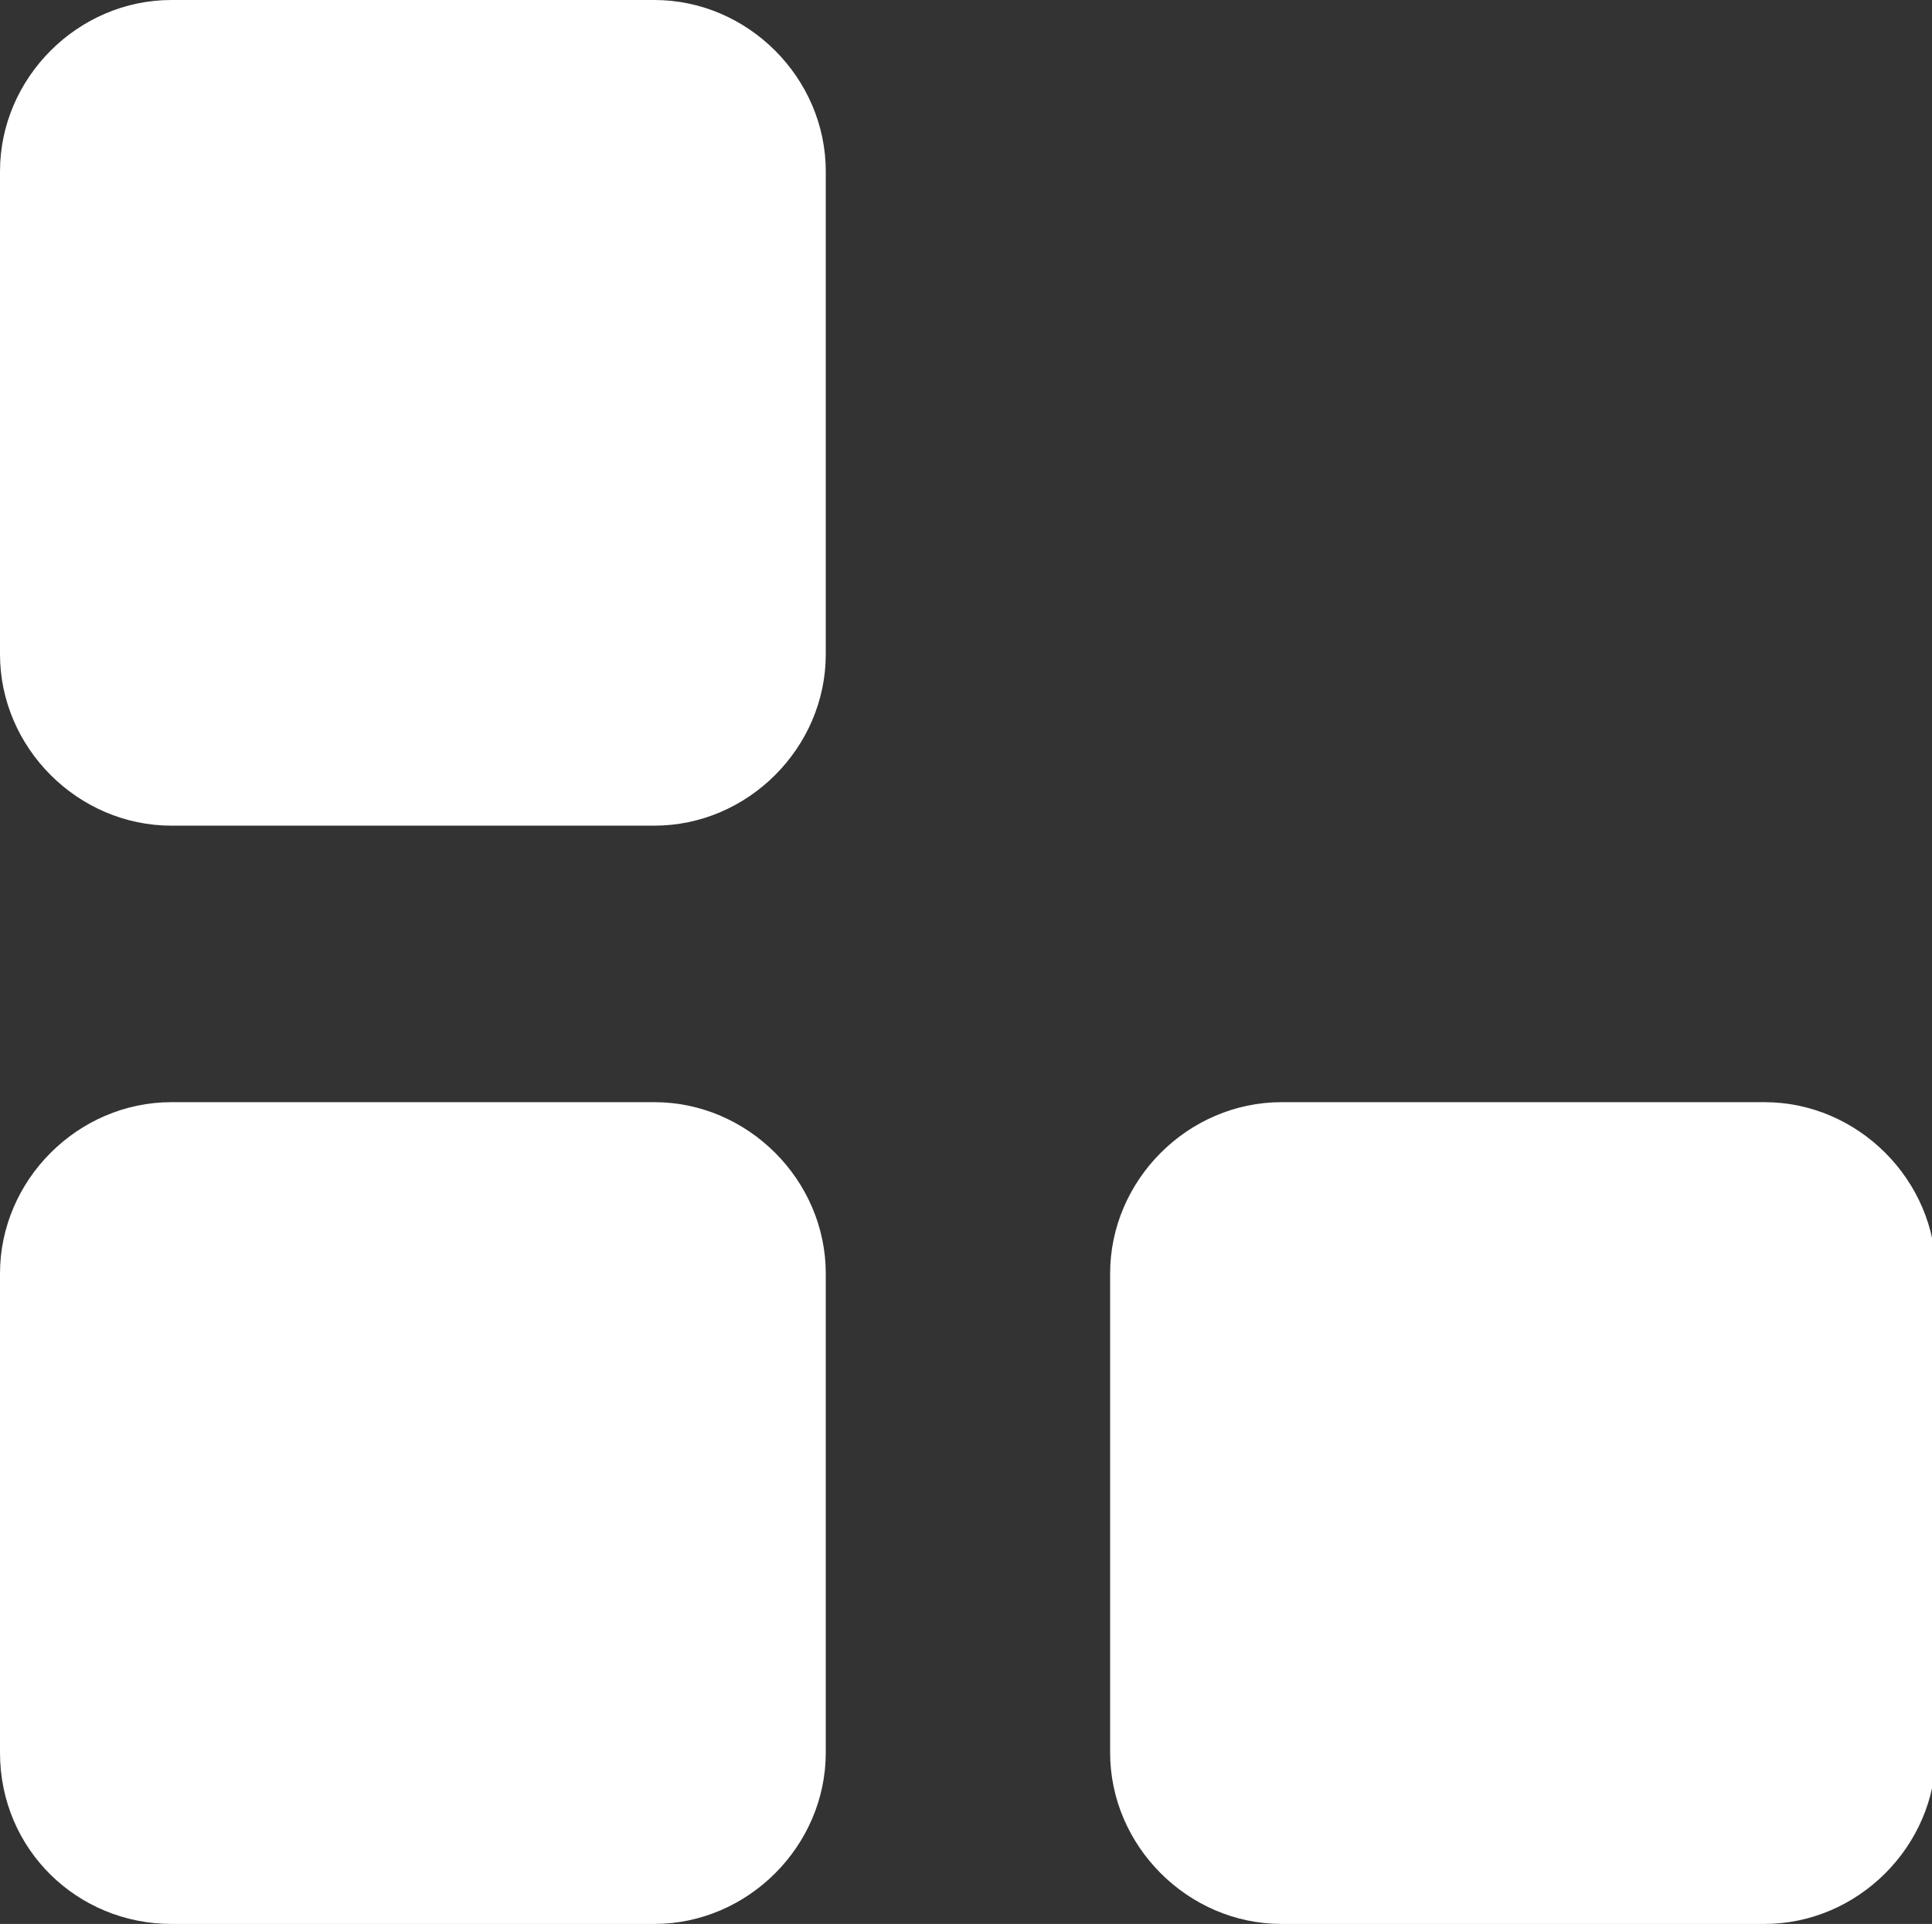 <?xml version="1.0" encoding="utf-8"?>
<!-- Generator: Adobe Illustrator 26.5.0, SVG Export Plug-In . SVG Version: 6.00 Build 0)  -->
<svg version="1.1" id="Layer_2" xmlns="http://www.w3.org/2000/svg" xmlns:xlink="http://www.w3.org/1999/xlink" x="0px" y="0px"
	 viewBox="0 0 49.6 49.4" style="enable-background:new 0 0 49.6 49.4;" xml:space="preserve">
<rect x="0" y="0" width="49.6" height="49.4" fill="#333333" stroke="none"/>
<style type="text/css">
	.st0{fill:#FFFFFF;}
</style>
<g id="Layer_1-2">
	<g>
		<path class="st0" d="M32.9,28.3h12.4c2.4,0,4.4,2,4.4,4.4V45c0,2.4-2,4.4-4.4,4.4H32.9c-2.4,0-4.4-2-4.4-4.4V32.7
			C28.5,30.3,30.5,28.3,32.9,28.3z"/>
		<path class="st0" d="M4.4,28.3h12.4c2.4,0,4.4,2,4.4,4.4V45c0,2.4-2,4.4-4.4,4.4H4.4C2,49.4,0,47.5,0,45V32.7
			C0,30.3,2,28.3,4.4,28.3z"/>
		<path class="st0" d="M4.4,0h12.4c2.4,0,4.4,2,4.4,4.4v12.4c0,2.4-2,4.4-4.4,4.4H4.4c-2.4,0-4.4-2-4.4-4.4V4.4C0,2,2,0,4.4,0z"/>
	</g>
</g>
</svg>
